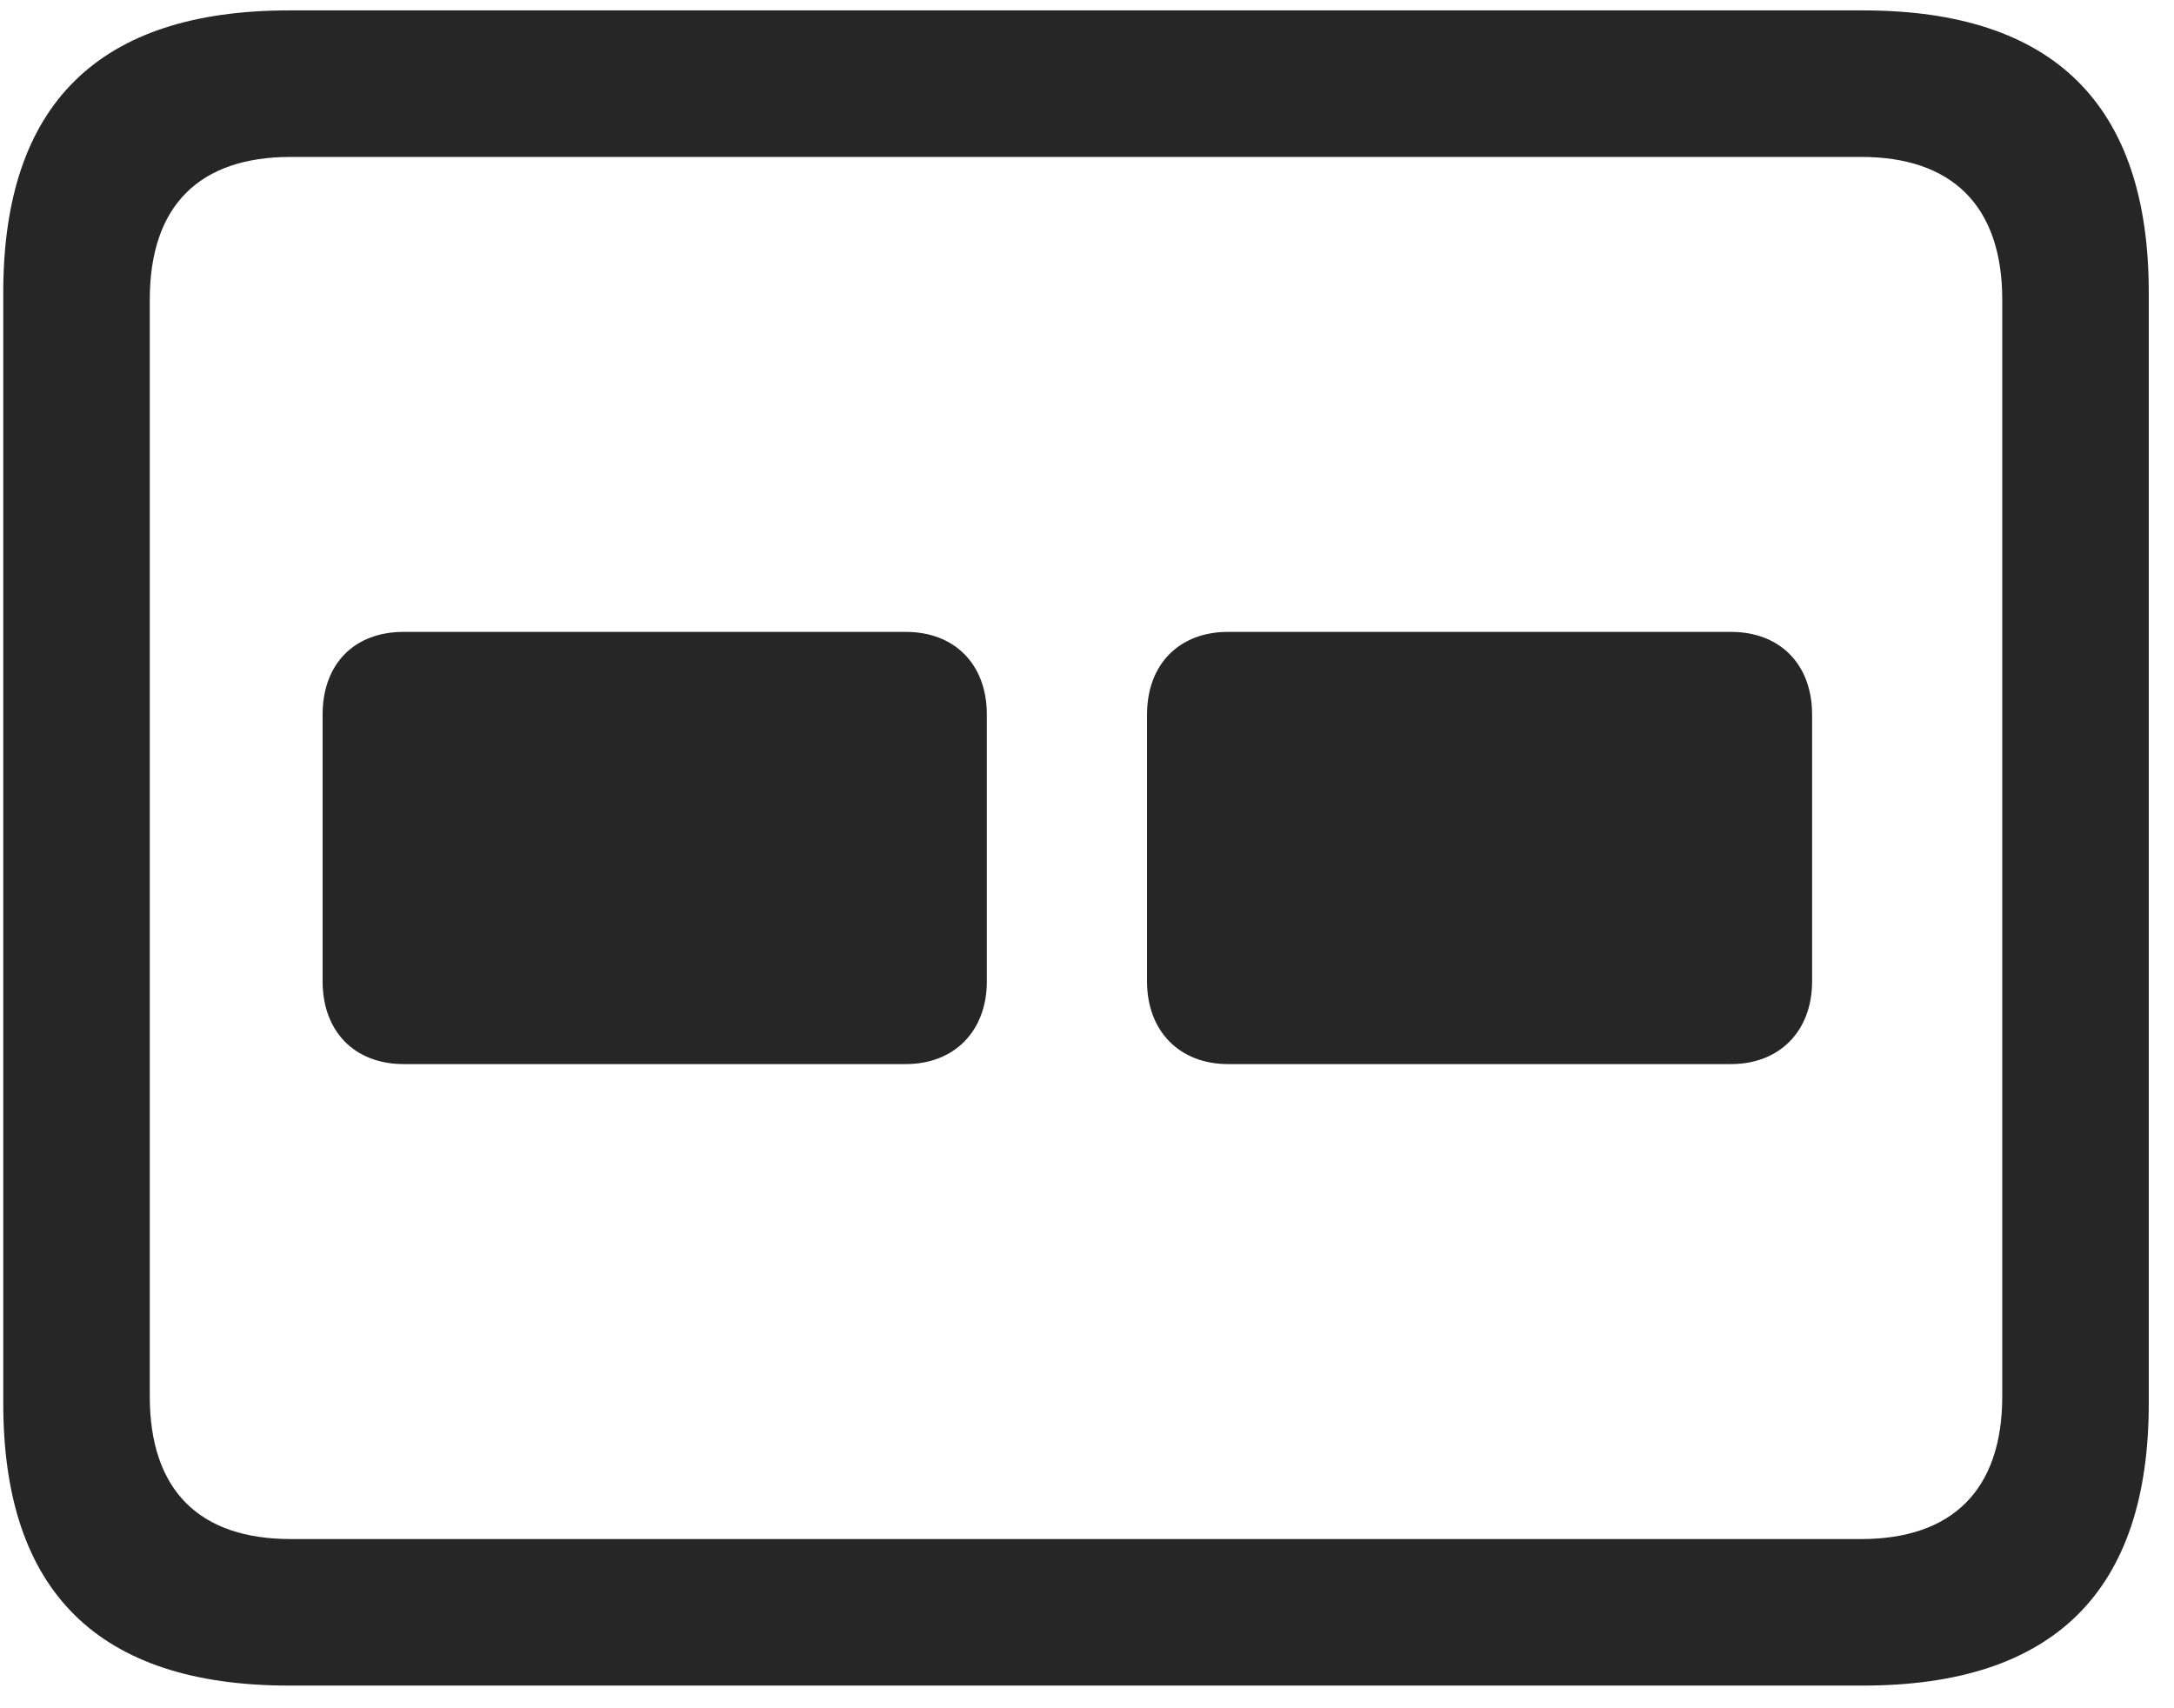 <svg width="28" height="22" viewBox="0 0 28 22" fill="none" xmlns="http://www.w3.org/2000/svg">
<g clip-path="url(#clip0_2207_13872)">
<path d="M3.722 21.708H23.995C26.456 21.708 27.675 20.489 27.675 18.075V3.767C27.675 1.353 26.456 0.134 23.995 0.134H3.722C1.272 0.134 0.042 1.341 0.042 3.767V18.075C0.042 20.501 1.272 21.708 3.722 21.708ZM3.745 19.821C2.573 19.821 1.929 19.2 1.929 17.982V3.86C1.929 2.642 2.573 2.021 3.745 2.021H23.972C25.132 2.021 25.788 2.642 25.788 3.86V17.982C25.788 19.2 25.132 19.821 23.972 19.821H3.745Z" fill="black" fill-opacity="0.85"/>
<path d="M5.198 13.704H11.667C12.288 13.704 12.71 13.282 12.71 12.638V9.204C12.71 8.548 12.288 8.138 11.667 8.138H5.198C4.565 8.138 4.155 8.548 4.155 9.204V12.638C4.155 13.282 4.565 13.704 5.198 13.704ZM15.815 13.704H22.296C22.917 13.704 23.339 13.282 23.339 12.638V9.204C23.339 8.548 22.917 8.138 22.296 8.138H15.815C15.194 8.138 14.773 8.548 14.773 9.204V12.638C14.773 13.282 15.194 13.704 15.815 13.704Z" fill="black" fill-opacity="0.85"/>
</g>
<defs>
<clipPath id="clip0_2207_13872">
<rect width="27.633" height="21.598" fill="white" transform="translate(0.042 0.11)"/>
</clipPath>
</defs>
</svg>
